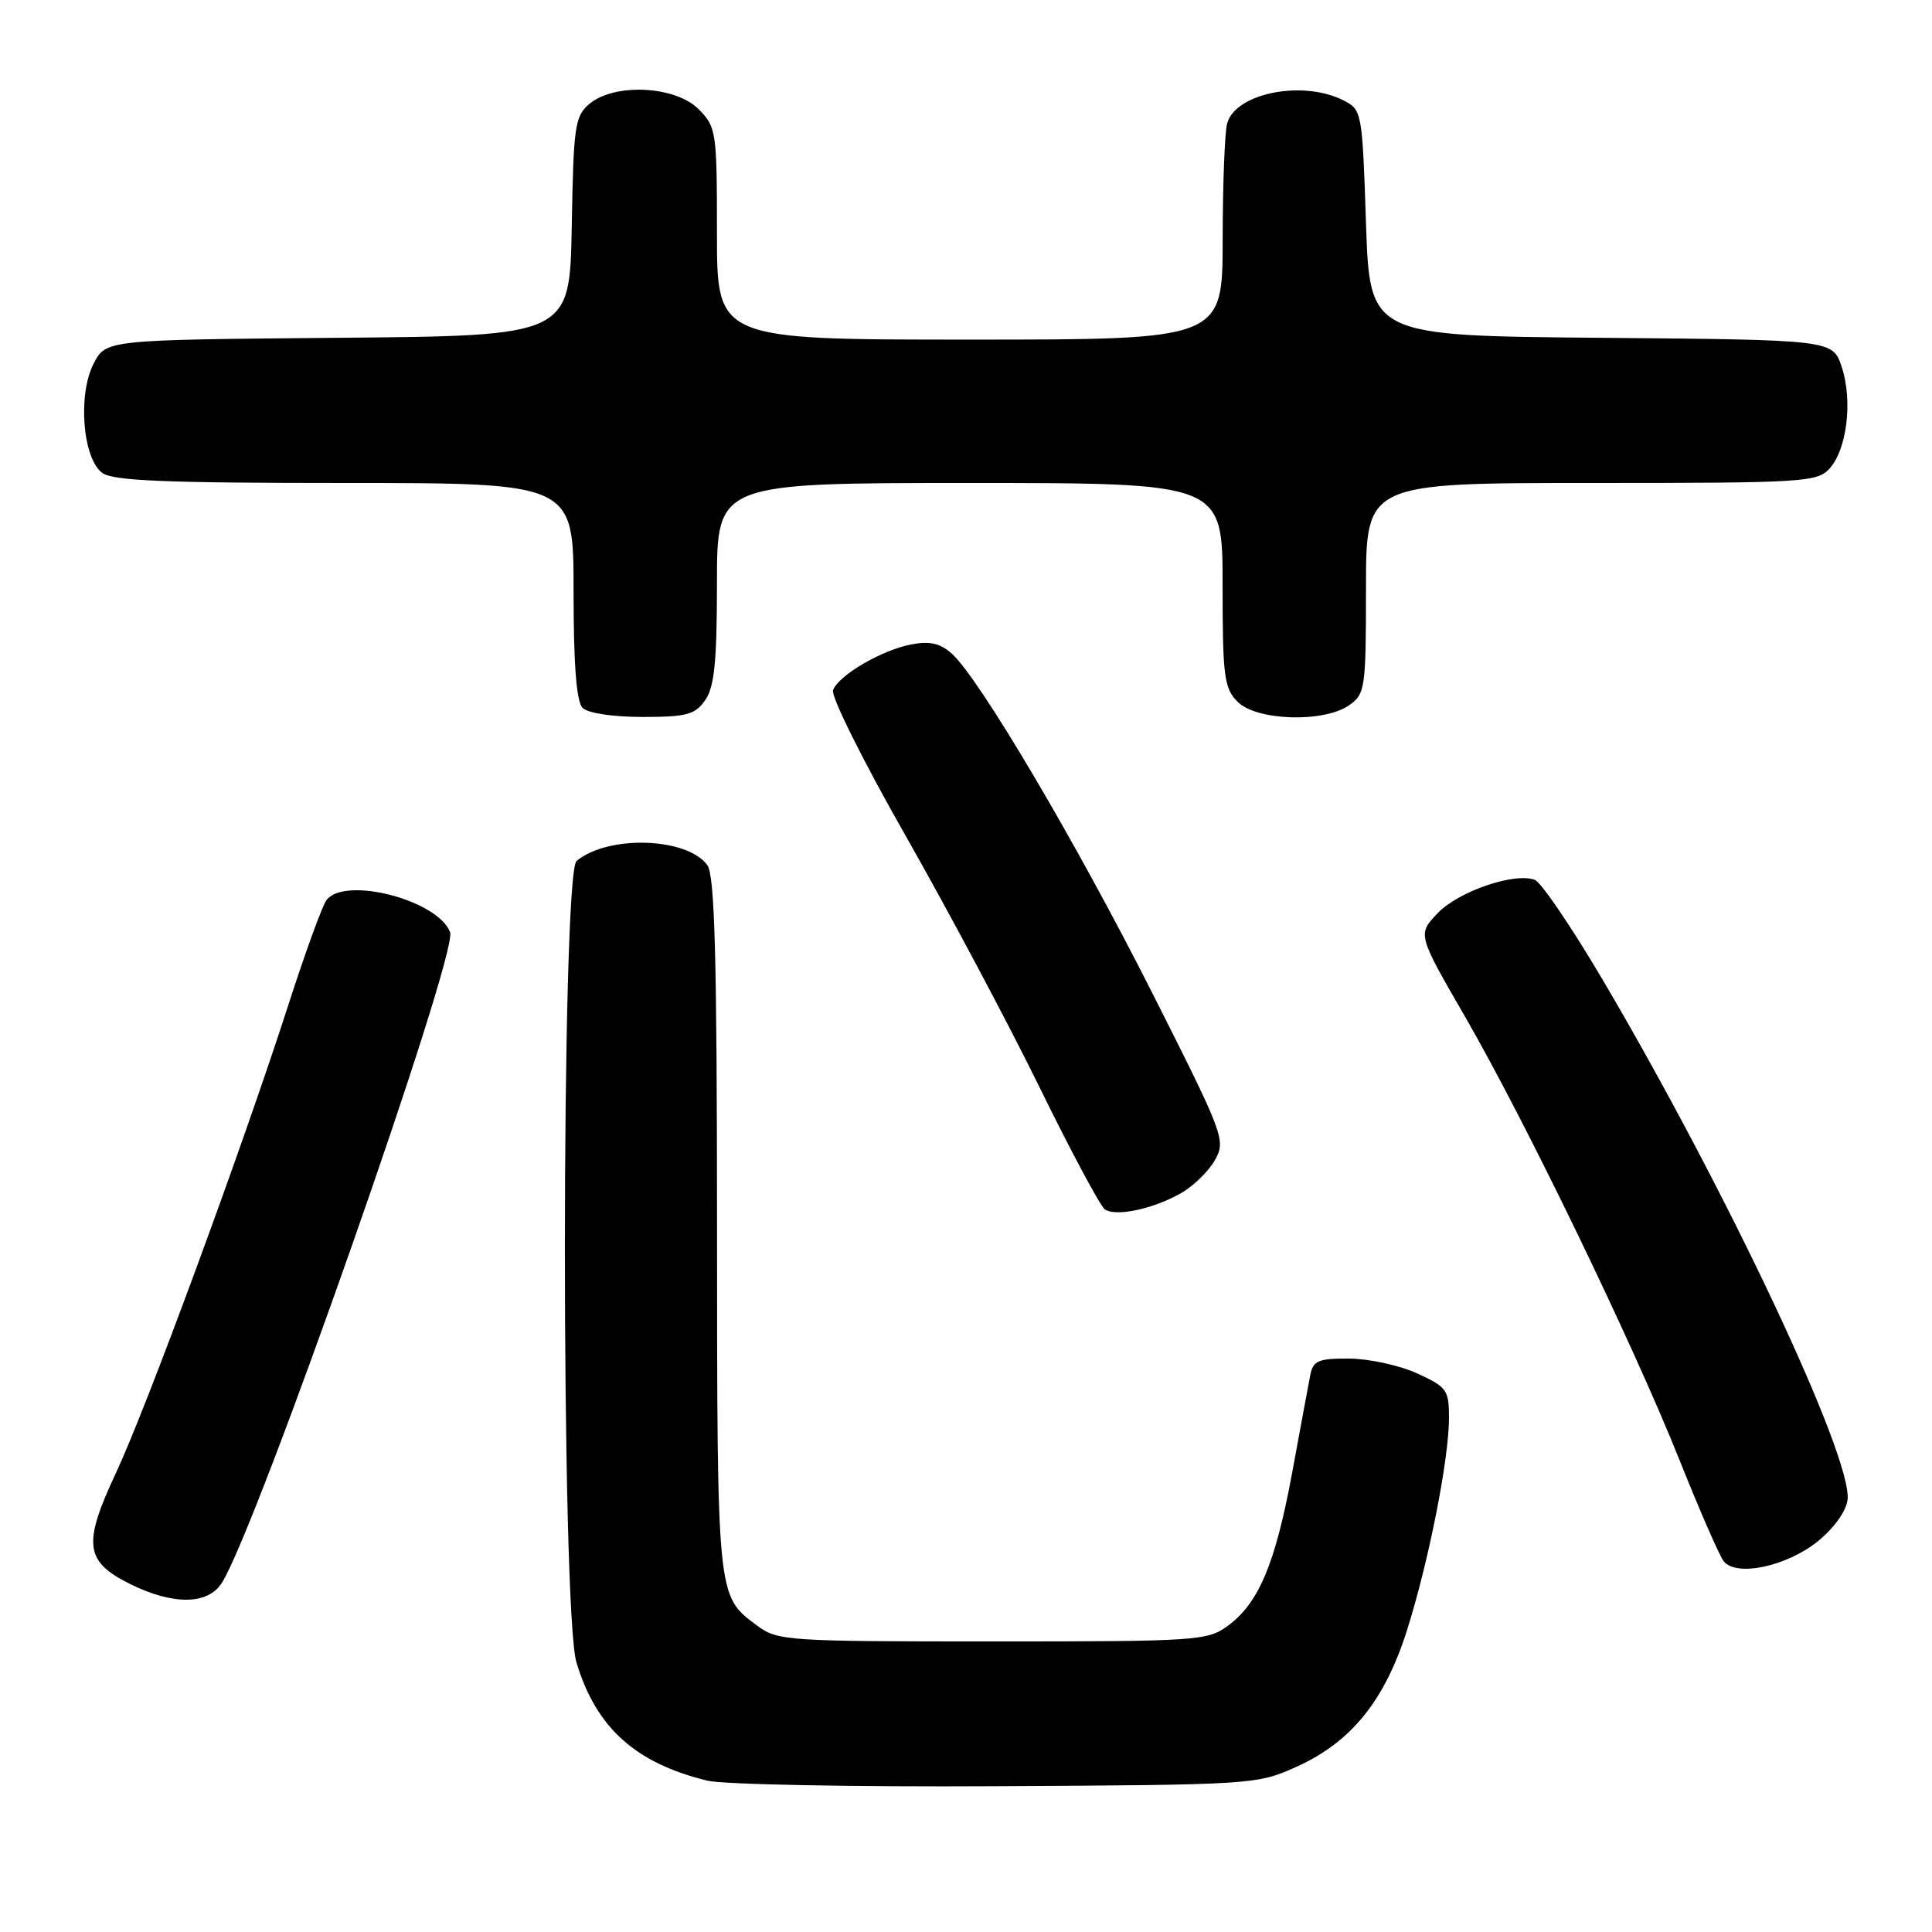 <?xml version="1.0" encoding="UTF-8" standalone="no"?>
<!DOCTYPE svg PUBLIC "-//W3C//DTD SVG 1.1//EN" "http://www.w3.org/Graphics/SVG/1.1/DTD/svg11.dtd" >
<svg xmlns="http://www.w3.org/2000/svg" xmlns:xlink="http://www.w3.org/1999/xlink" version="1.1" viewBox="0 0 256 256">
 <g >
 <path fill="currentColor"
d=" M 171.79 234.11 C 179.05 230.83 183.49 225.34 186.45 215.97 C 189.32 206.88 192.00 193.31 192.00 187.84 C 192.00 184.18 191.70 183.77 187.75 181.97 C 185.41 180.91 181.37 180.03 178.77 180.02 C 174.65 180.00 173.98 180.29 173.61 182.25 C 173.37 183.49 172.29 189.30 171.21 195.18 C 168.98 207.22 166.79 212.43 162.68 215.44 C 159.98 217.41 158.57 217.50 131.50 217.50 C 104.28 217.50 103.03 217.42 100.32 215.40 C 94.98 211.43 95.03 211.96 95.01 162.44 C 95.00 126.66 94.71 115.99 93.72 114.63 C 91.03 110.95 80.58 110.61 76.40 114.08 C 74.35 115.79 74.33 213.45 76.38 220.27 C 78.99 228.93 84.16 233.60 93.73 235.95 C 95.81 236.45 113.03 236.79 132.00 236.68 C 166.05 236.50 166.57 236.47 171.79 234.11 Z  M 29.39 209.75 C 34.02 202.48 60.73 126.35 59.64 123.52 C 58.02 119.27 45.75 116.07 43.27 119.25 C 42.73 119.94 40.48 126.12 38.26 133.00 C 32.13 152.02 19.44 186.46 15.38 195.14 C 10.94 204.60 11.23 206.91 17.24 209.89 C 22.95 212.71 27.53 212.66 29.39 209.75 Z  M 240.87 204.23 C 243.00 202.51 244.63 200.24 244.81 198.73 C 245.48 193.13 228.90 157.90 212.39 129.87 C 208.27 122.89 204.22 116.92 203.38 116.59 C 200.70 115.56 193.28 118.10 190.51 120.99 C 187.82 123.80 187.82 123.80 194.09 134.65 C 202.09 148.49 216.37 178.01 222.56 193.50 C 225.19 200.10 227.82 206.11 228.38 206.85 C 230.01 208.99 236.71 207.58 240.87 204.23 Z  M 156.49 158.10 C 158.13 157.17 160.16 155.19 160.99 153.71 C 162.45 151.10 162.20 150.43 152.67 131.55 C 142.58 111.58 129.80 89.94 126.14 86.63 C 124.61 85.25 123.23 84.92 120.79 85.38 C 116.85 86.13 111.15 89.45 110.38 91.45 C 110.08 92.24 114.39 100.90 119.97 110.69 C 125.55 120.49 133.53 135.47 137.71 144.00 C 141.89 152.53 145.80 159.84 146.40 160.25 C 147.87 161.25 152.80 160.20 156.49 158.10 Z  M 93.44 92.78 C 94.66 91.04 95.00 87.68 95.00 77.28 C 95.00 64.00 95.00 64.00 128.50 64.00 C 162.00 64.00 162.00 64.00 162.00 77.50 C 162.00 89.67 162.20 91.20 164.00 93.00 C 166.52 95.52 175.43 95.79 178.78 93.44 C 180.89 91.96 181.00 91.22 181.00 77.94 C 181.00 64.00 181.00 64.00 210.85 64.00 C 239.02 64.00 240.79 63.89 242.43 62.08 C 244.74 59.52 245.51 53.09 244.04 48.63 C 242.85 45.03 242.85 45.03 212.18 44.76 C 181.50 44.50 181.50 44.50 181.00 29.53 C 180.51 14.78 180.46 14.54 178.00 13.29 C 172.59 10.56 163.68 12.34 162.60 16.37 C 162.28 17.54 162.02 24.46 162.01 31.75 C 162.00 45.00 162.00 45.00 128.50 45.00 C 95.00 45.00 95.00 45.00 95.00 30.95 C 95.00 17.38 94.92 16.83 92.55 14.45 C 89.46 11.37 81.45 10.98 78.12 13.75 C 76.18 15.36 75.99 16.65 75.76 30.00 C 75.50 44.50 75.50 44.50 44.77 44.76 C 14.04 45.03 14.04 45.03 12.41 48.18 C 10.28 52.29 10.95 60.76 13.56 62.67 C 14.98 63.71 22.03 64.00 45.69 64.00 C 76.00 64.00 76.00 64.00 76.00 78.30 C 76.00 88.09 76.38 92.98 77.20 93.80 C 77.90 94.50 81.23 95.00 85.14 95.00 C 90.98 95.00 92.10 94.70 93.44 92.78 Z "/>
</g>
</svg>